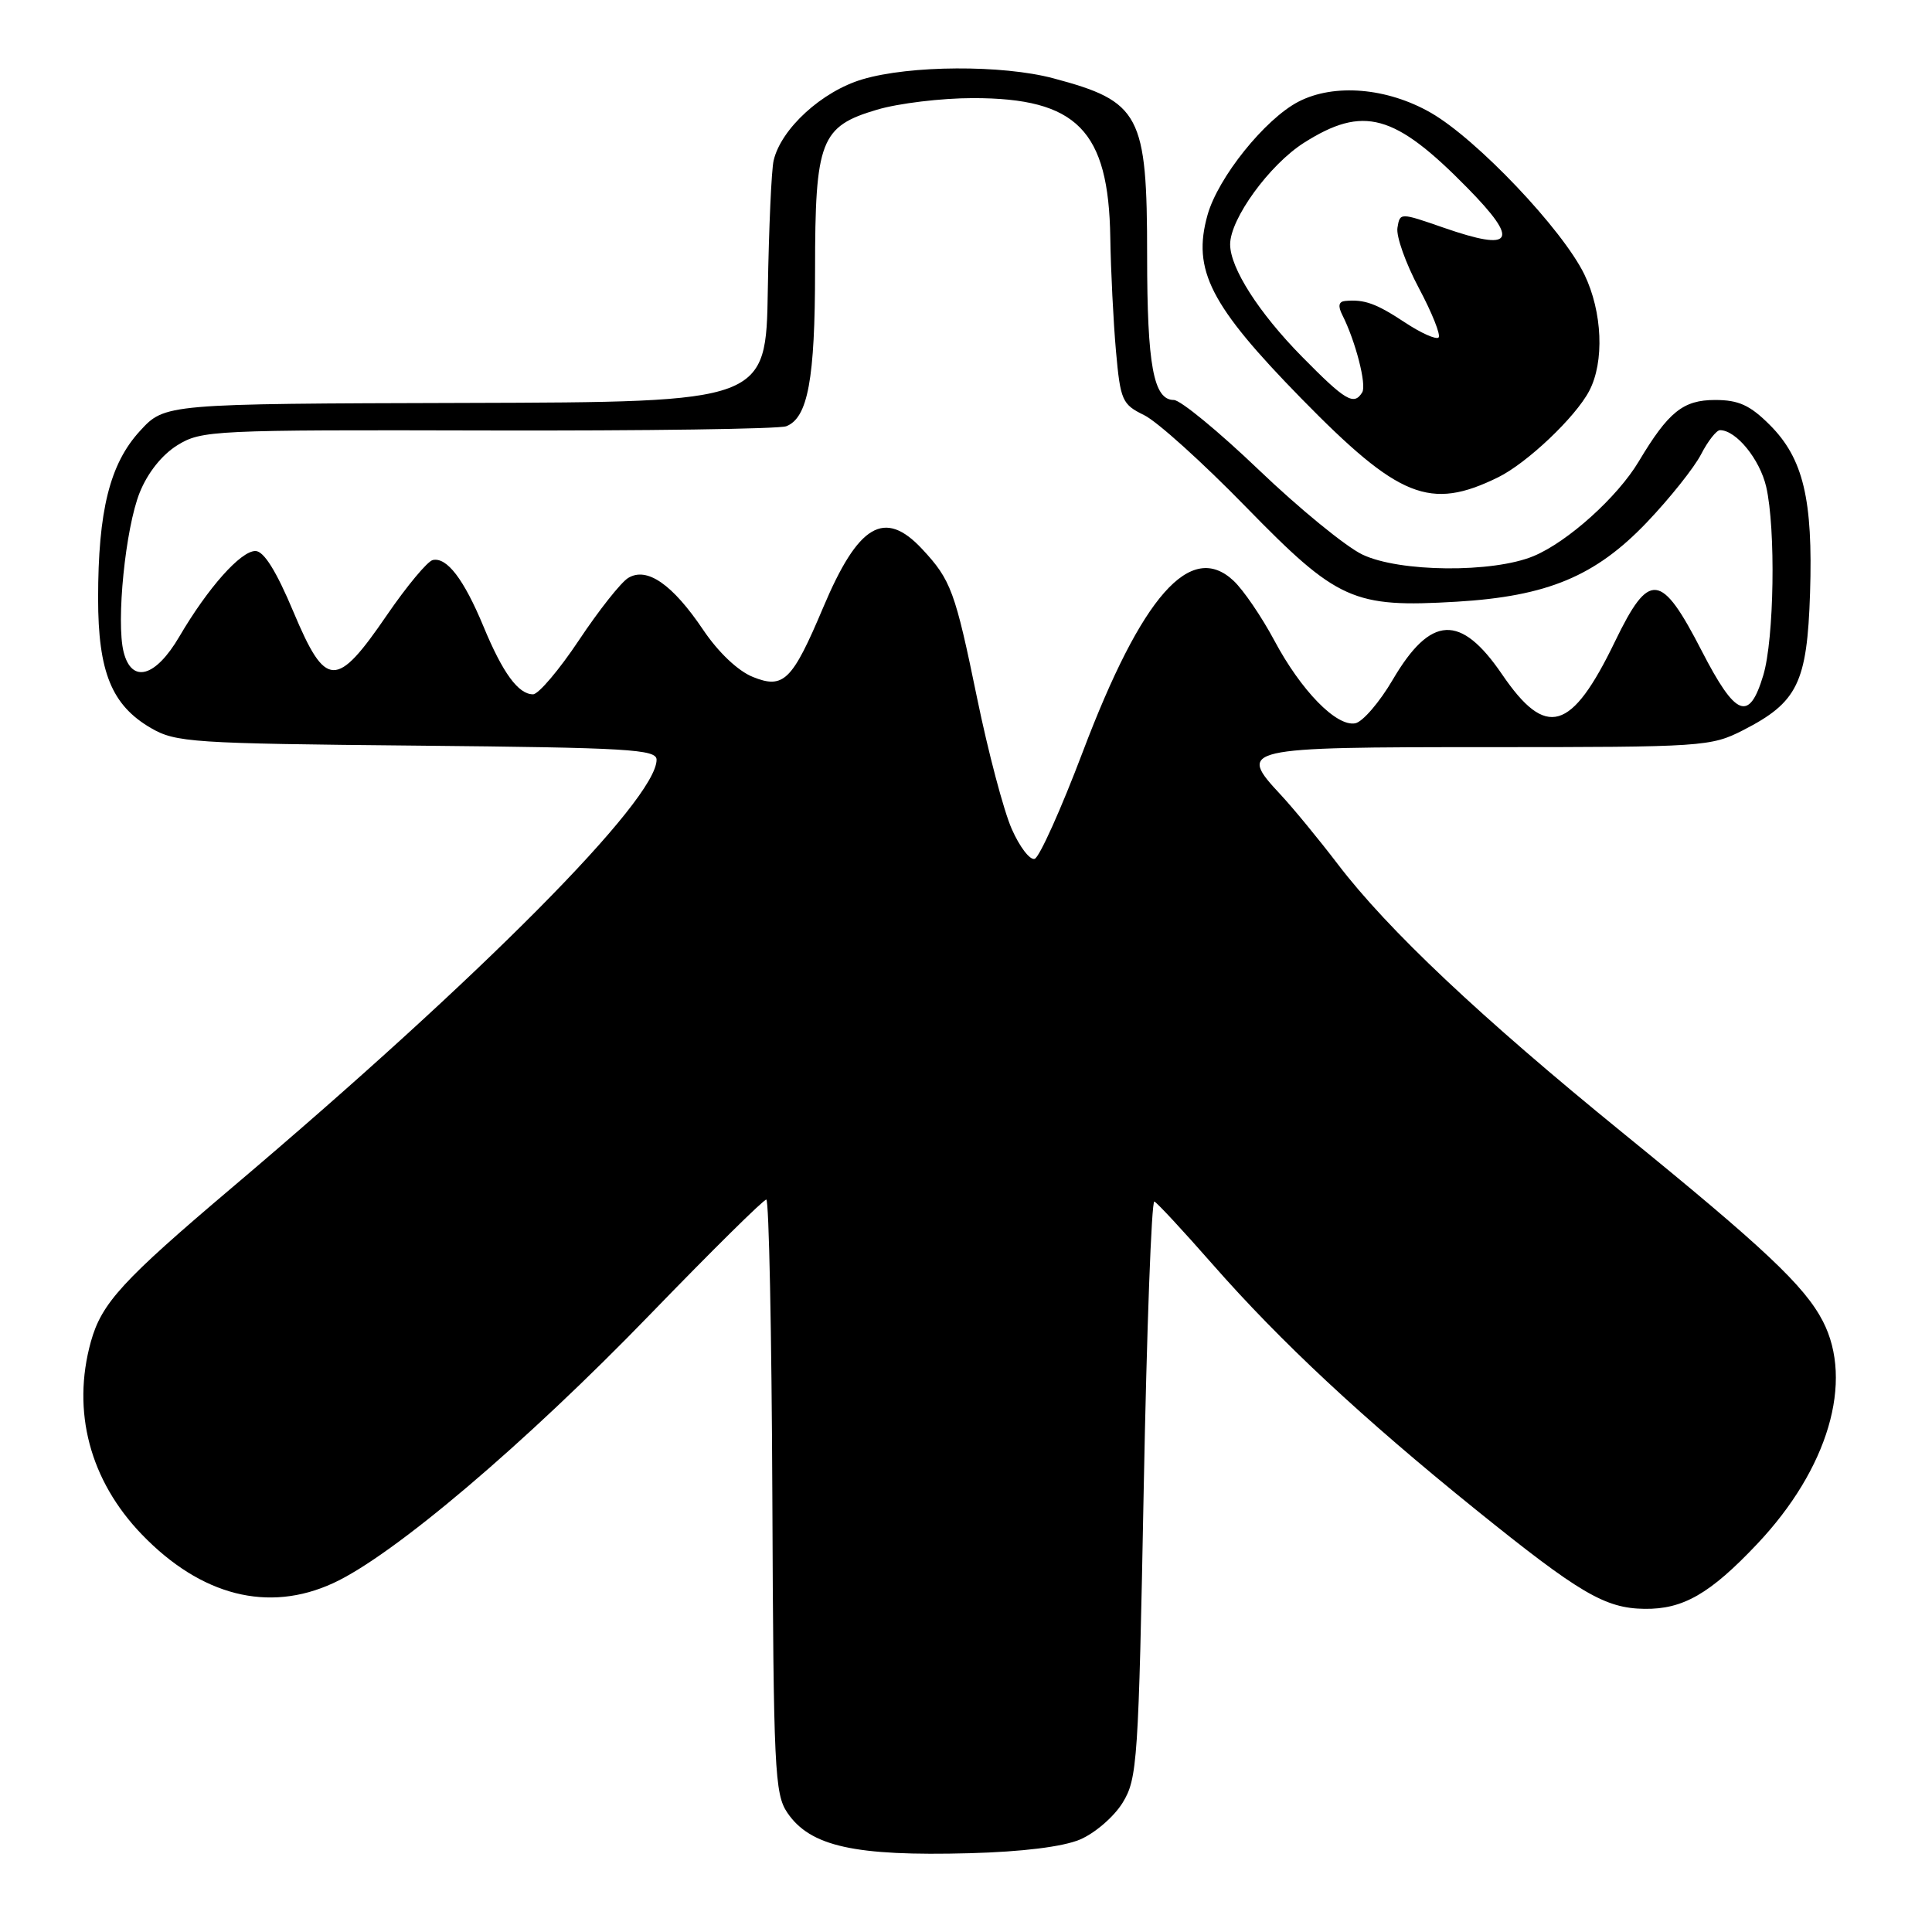 <?xml version="1.0" encoding="UTF-8" standalone="no"?>
<!DOCTYPE svg PUBLIC "-//W3C//DTD SVG 1.1//EN" "http://www.w3.org/Graphics/SVG/1.1/DTD/svg11.dtd" >
<svg xmlns="http://www.w3.org/2000/svg" xmlns:xlink="http://www.w3.org/1999/xlink" version="1.1" viewBox="0 0 256 256">
 <g >
 <path fill="currentColor"
d=" M 143.10 243.75 C 145.08 242.91 147.62 240.72 148.76 238.86 C 150.71 235.68 150.86 233.43 151.55 197.21 C 151.95 176.15 152.58 159.05 152.96 159.21 C 153.33 159.37 156.79 163.10 160.65 167.50 C 169.70 177.81 180.51 187.89 195.52 200.01 C 209.29 211.12 212.66 213.11 217.90 213.18 C 223.01 213.25 226.58 211.20 232.82 204.60 C 242.24 194.64 245.66 183.05 241.54 175.07 C 239.11 170.38 233.73 165.32 215.00 150.09 C 196.20 134.80 183.88 123.19 177.26 114.50 C 174.74 111.20 171.34 107.07 169.71 105.32 C 163.93 99.12 164.47 99.00 197.26 99.00 C 225.69 99.00 226.71 98.93 230.98 96.75 C 238.19 93.06 239.45 90.49 239.84 78.61 C 240.24 66.18 238.95 60.75 234.51 56.31 C 231.89 53.69 230.38 53.00 227.27 53.00 C 223.02 53.00 221.08 54.56 217.14 61.15 C 214.32 65.87 207.74 71.79 203.22 73.68 C 197.81 75.94 185.38 75.83 180.50 73.47 C 178.30 72.41 172.14 67.37 166.81 62.27 C 161.48 57.17 156.41 53.00 155.54 53.00 C 152.85 53.00 152.00 48.42 152.00 33.89 C 152.00 15.14 151.10 13.44 139.55 10.37 C 132.82 8.58 120.56 8.64 114.28 10.51 C 108.91 12.10 103.49 17.06 102.51 21.27 C 102.22 22.50 101.88 30.20 101.74 38.39 C 101.50 53.28 101.50 53.28 61.67 53.39 C 21.85 53.50 21.85 53.50 18.54 57.11 C 14.55 61.46 13.00 67.67 13.00 79.30 C 13.00 89.03 14.80 93.45 20.00 96.47 C 23.29 98.38 25.44 98.52 55.25 98.80 C 83.32 99.07 87.00 99.29 87.00 100.67 C 87.00 105.98 63.74 129.42 30.83 157.29 C 16.21 169.67 13.47 172.66 12.04 177.78 C 9.48 187.01 11.90 196.17 18.80 203.33 C 26.64 211.46 35.55 213.73 44.14 209.78 C 52.10 206.13 69.59 191.29 86.20 174.11 C 94.29 165.75 101.19 158.93 101.54 158.95 C 101.89 158.98 102.25 176.66 102.34 198.25 C 102.49 234.49 102.64 237.71 104.33 240.20 C 107.36 244.66 113.25 245.97 128.50 245.56 C 135.46 245.37 140.82 244.71 143.10 243.75 Z  M 198.50 63.25 C 202.33 61.37 208.75 55.29 210.58 51.80 C 212.61 47.94 212.33 41.32 209.94 36.37 C 207.05 30.41 195.68 18.43 189.59 14.94 C 183.80 11.62 176.78 11.03 172.06 13.47 C 167.62 15.77 161.39 23.52 160.00 28.50 C 157.96 35.78 160.36 40.46 172.42 52.79 C 185.37 66.02 189.48 67.67 198.50 63.25 Z  M 134.06 109.84 C 133.00 107.45 130.94 99.65 129.47 92.50 C 126.56 78.34 126.01 76.85 122.19 72.75 C 117.20 67.40 113.73 69.45 109.07 80.51 C 104.98 90.20 103.83 91.34 99.76 89.70 C 97.79 88.91 95.18 86.44 93.17 83.45 C 89.10 77.41 85.72 75.07 83.24 76.58 C 82.28 77.16 79.35 80.87 76.72 84.82 C 74.09 88.77 71.35 92.00 70.63 92.00 C 68.68 92.00 66.61 89.17 64.06 83.00 C 61.47 76.76 59.21 73.79 57.34 74.21 C 56.64 74.37 53.91 77.65 51.27 81.50 C 44.55 91.32 43.17 91.27 38.88 81.07 C 36.61 75.66 34.96 73.02 33.85 73.01 C 31.90 73.00 27.56 77.88 23.77 84.34 C 20.61 89.74 17.45 90.62 16.38 86.39 C 15.37 82.37 16.62 69.98 18.51 65.27 C 19.56 62.65 21.46 60.26 23.51 58.99 C 26.71 57.02 28.20 56.95 64.67 57.04 C 85.48 57.09 103.26 56.84 104.18 56.48 C 107.05 55.38 108.00 50.22 108.00 35.80 C 108.00 18.62 108.72 16.75 116.19 14.54 C 119.03 13.69 124.77 13.00 128.93 13.00 C 142.71 13.00 146.90 17.26 147.12 31.50 C 147.19 35.90 147.53 42.65 147.87 46.50 C 148.46 53.07 148.69 53.58 151.59 55.00 C 153.30 55.82 159.37 61.30 165.09 67.17 C 177.23 79.61 179.30 80.54 193.00 79.73 C 205.04 79.01 211.40 76.36 218.23 69.20 C 221.25 66.03 224.47 61.99 225.39 60.22 C 226.30 58.45 227.44 57.00 227.91 57.00 C 230.05 57.00 233.18 60.85 234.03 64.50 C 235.31 70.06 235.09 84.69 233.64 89.49 C 231.77 95.70 230.00 95.00 225.50 86.27 C 220.10 75.78 218.54 75.61 214.00 84.99 C 208.21 96.97 204.88 97.94 199.02 89.34 C 193.54 81.31 189.58 81.50 184.55 90.06 C 182.80 93.05 180.56 95.65 179.58 95.84 C 177.09 96.32 172.40 91.52 168.84 84.84 C 167.17 81.72 164.76 78.18 163.46 76.96 C 157.77 71.61 151.31 78.93 143.47 99.63 C 140.60 107.21 137.73 113.59 137.10 113.80 C 136.48 114.01 135.11 112.23 134.06 109.84 Z  M 172.51 47.25 C 166.80 41.45 163.00 35.51 163.00 32.38 C 163.00 28.99 168.22 21.82 172.78 18.92 C 180.66 13.93 184.78 15.06 194.43 24.89 C 201.41 31.99 200.58 33.40 191.29 30.17 C 185.50 28.16 185.50 28.16 185.17 30.18 C 184.98 31.30 186.26 34.89 188.01 38.18 C 189.76 41.46 190.93 44.40 190.62 44.72 C 190.30 45.03 188.29 44.14 186.15 42.72 C 182.35 40.21 180.78 39.64 178.24 39.88 C 177.38 39.96 177.26 40.55 177.87 41.75 C 179.62 45.21 181.11 51.01 180.50 51.99 C 179.40 53.78 178.28 53.11 172.51 47.25 Z "/>
</g>
</svg>